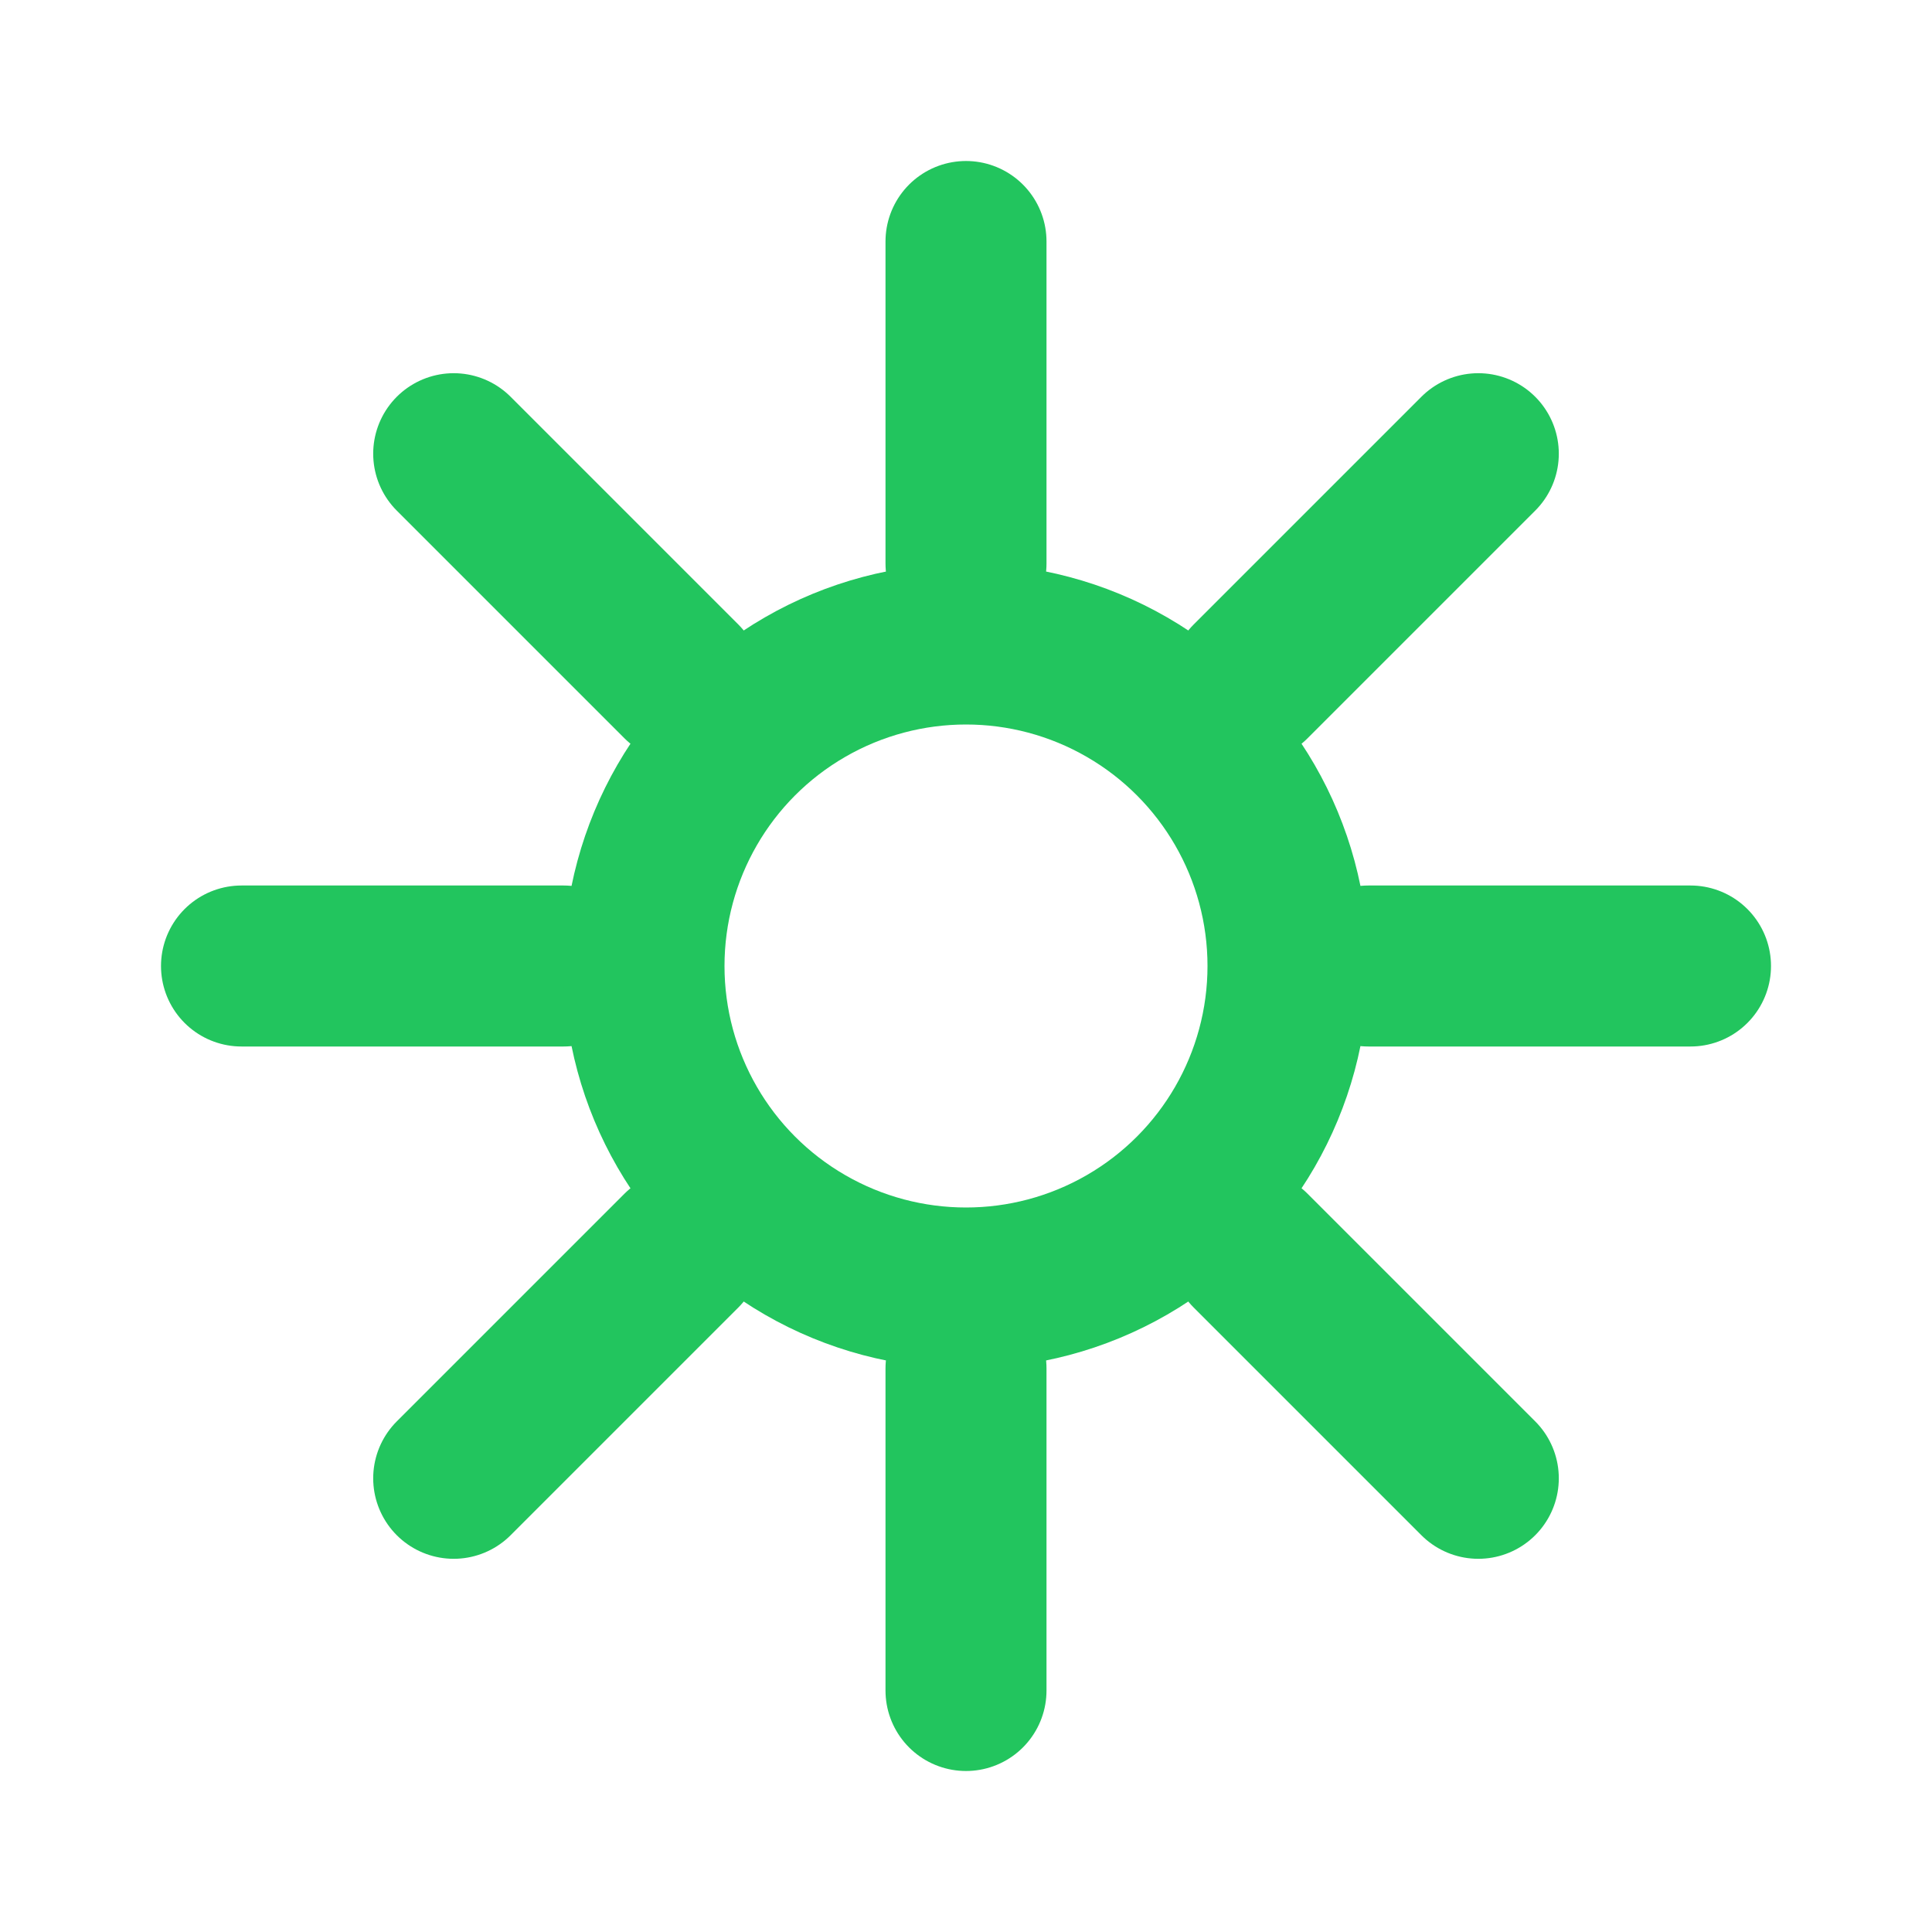 <?xml version="1.0" encoding="UTF-8"?>
<svg width="240" height="240" viewBox="0 0 24 24" fill="none" xmlns="http://www.w3.org/2000/svg">
    <path d="M12 3V7M12 21V17M21 12H17M7 12H3M18.364 5.636L15.536 8.464M18.364 18.364L15.536 15.536M5.636 18.364L8.464 15.536M5.636 5.636L8.464 8.464" stroke="#22c55e" stroke-width="2" stroke-linecap="round"/>
    <circle cx="12" cy="12" r="4" stroke="#22c55e" stroke-width="2"/>
</svg>
